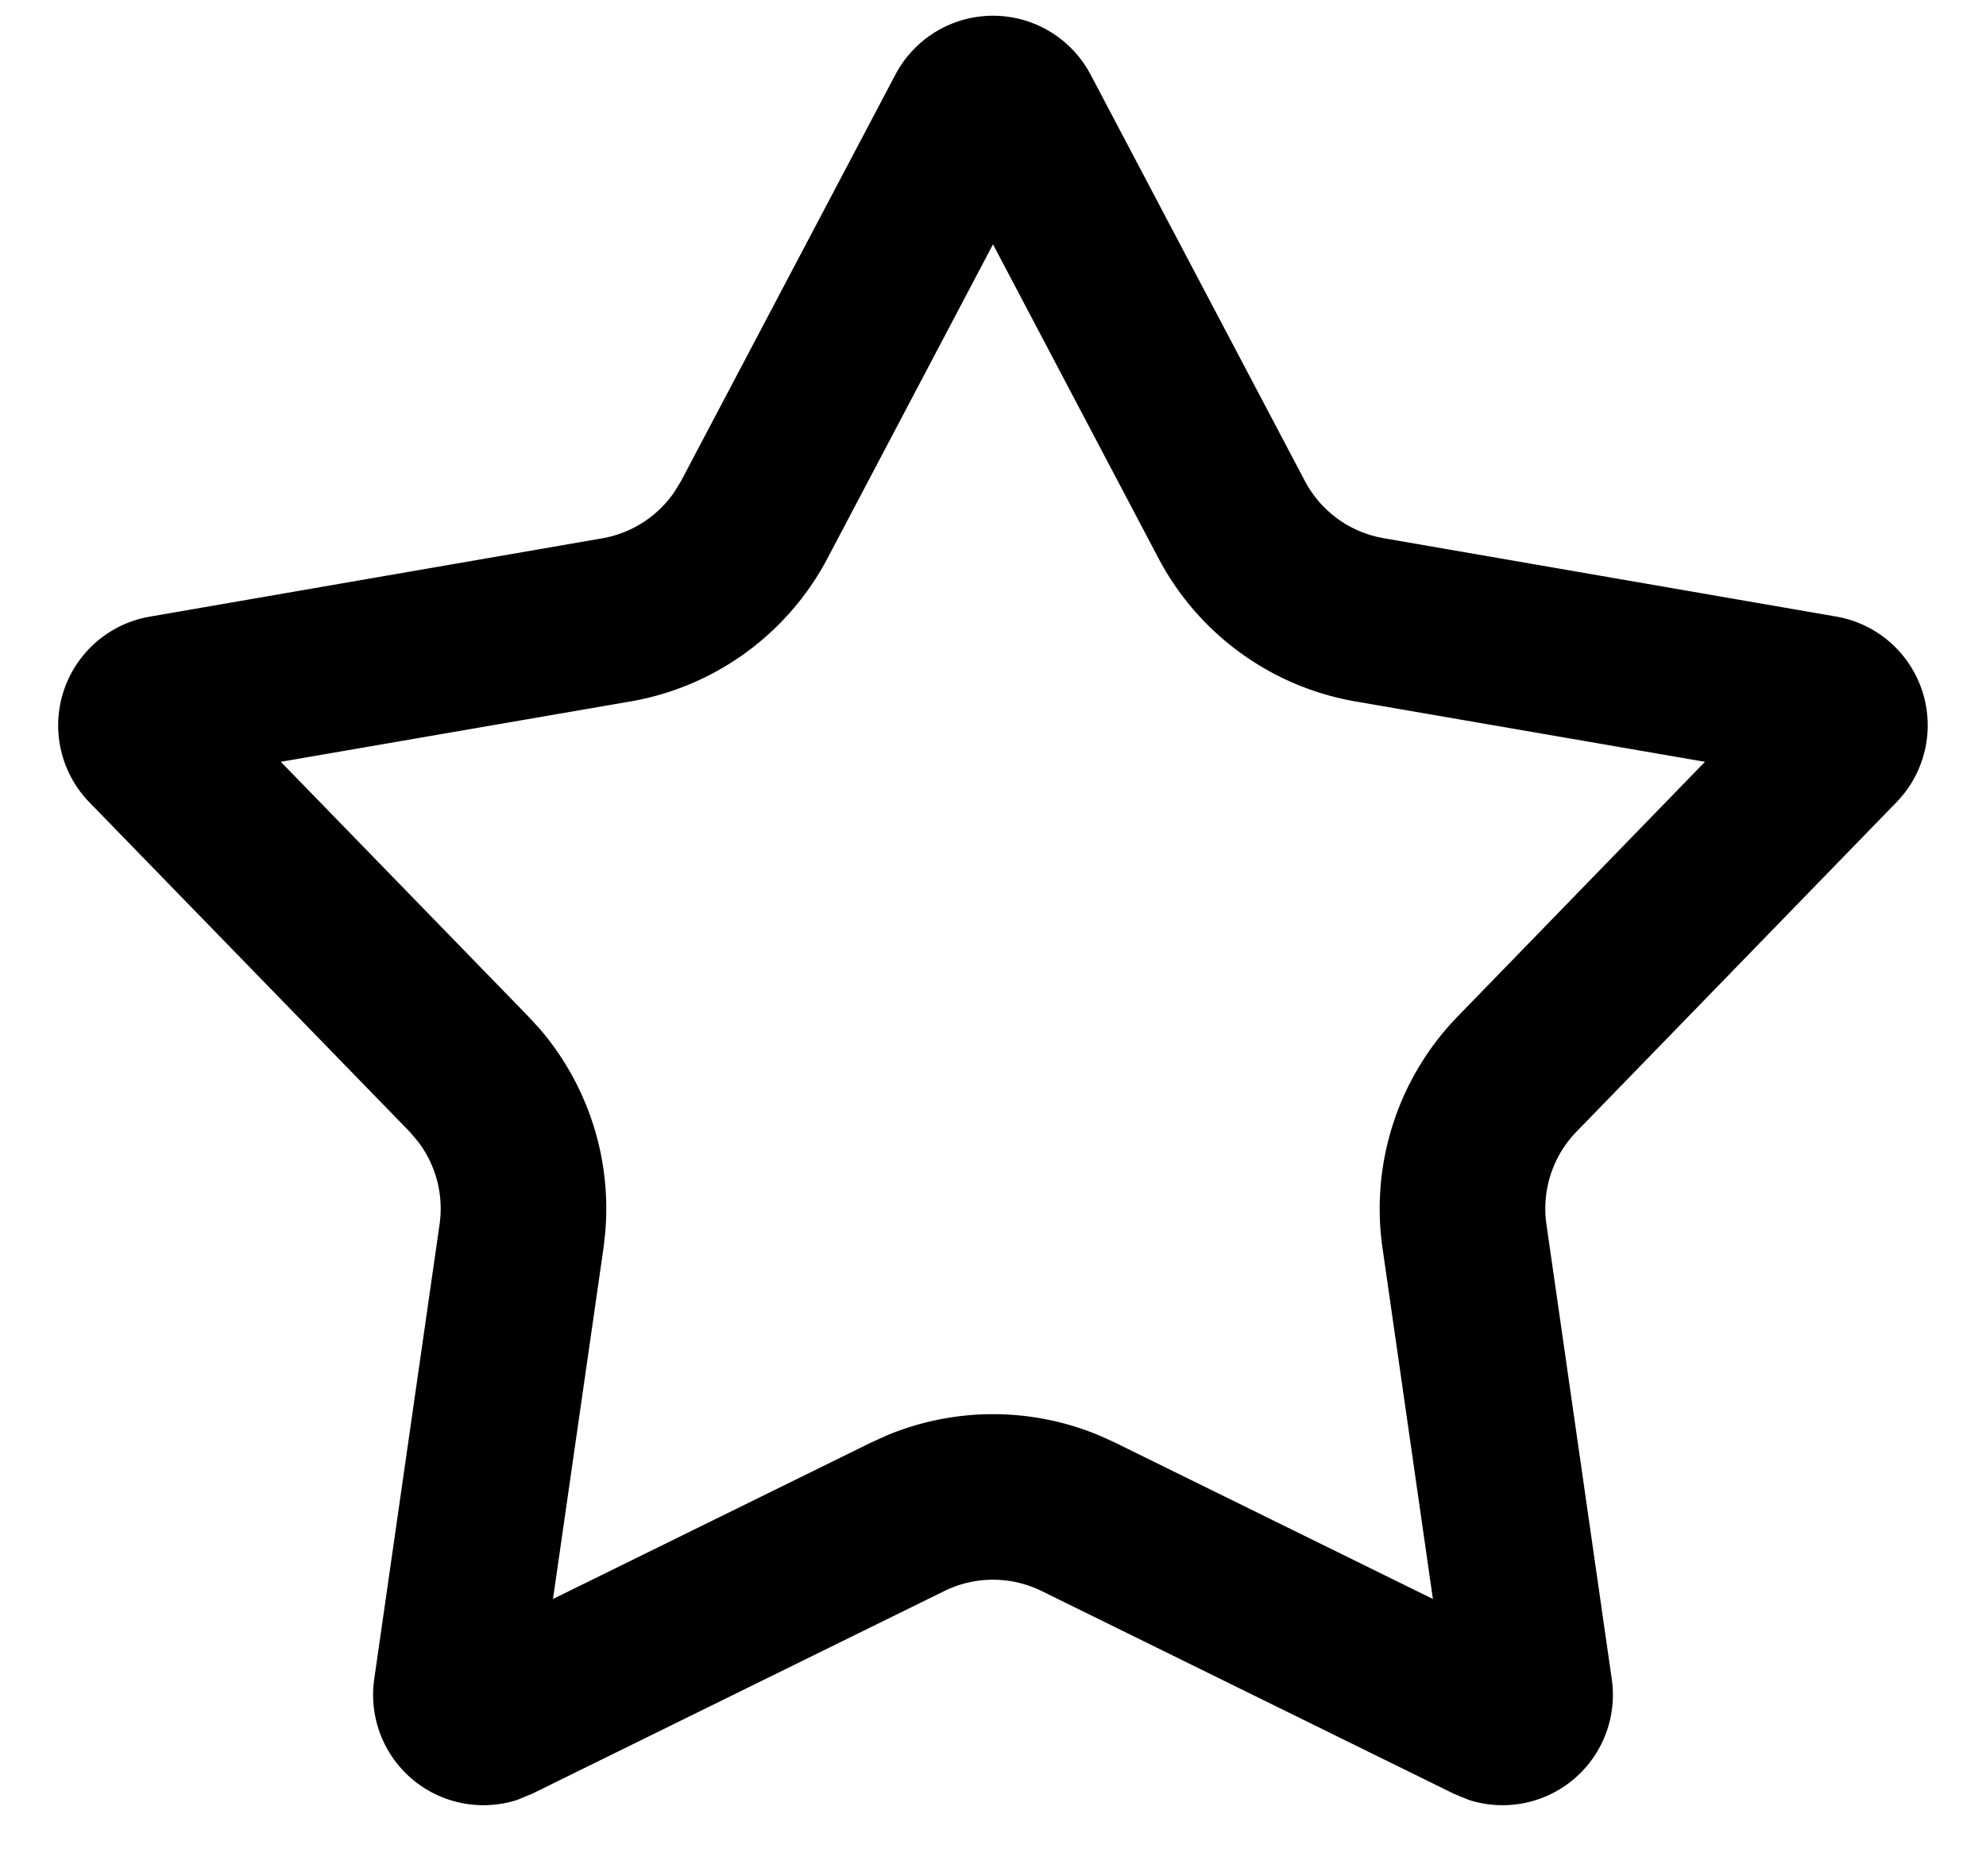 <svg xmlns="http://www.w3.org/2000/svg" preserveAspectRatio="xMidYMin meet" viewBox="0 0 18 17"><path d="M8.115.677a1 1 0 0 1 1.77 0l1.942 3.682a1 1 0 0 0 .714.518l4.102.71a1 1 0 0 1 .546 1.682l-2.9 2.985a1 1 0 0 0-.273.84l.592 4.12a1 1 0 0 1-1.295 1.096l-.136-.056-3.736-1.837a1 1 0 0 0-.882 0l-3.736 1.837-.136.056a1 1 0 0 1-1.295-1.096l.592-4.12a1 1 0 0 0-.197-.752l-.075-.088L.81 7.27a1 1 0 0 1 .546-1.682l4.102-.71a1 1 0 0 0 .654-.42l.06-.098zM7.5 5.059a2.5 2.5 0 0 1-1.785 1.297l-3.17.547 2.242 2.306.099.107a2.5 2.5 0 0 1 .6 1.847l-.016.144-.458 3.182 2.884-1.418.132-.06a2.5 2.5 0 0 1 1.944 0l.132.06 2.883 1.418-.457-3.182a2.5 2.5 0 0 1 .683-2.098l2.24-2.306-3.168-.547A2.5 2.5 0 0 1 10.5 5.059L9 2.214z"/></svg>